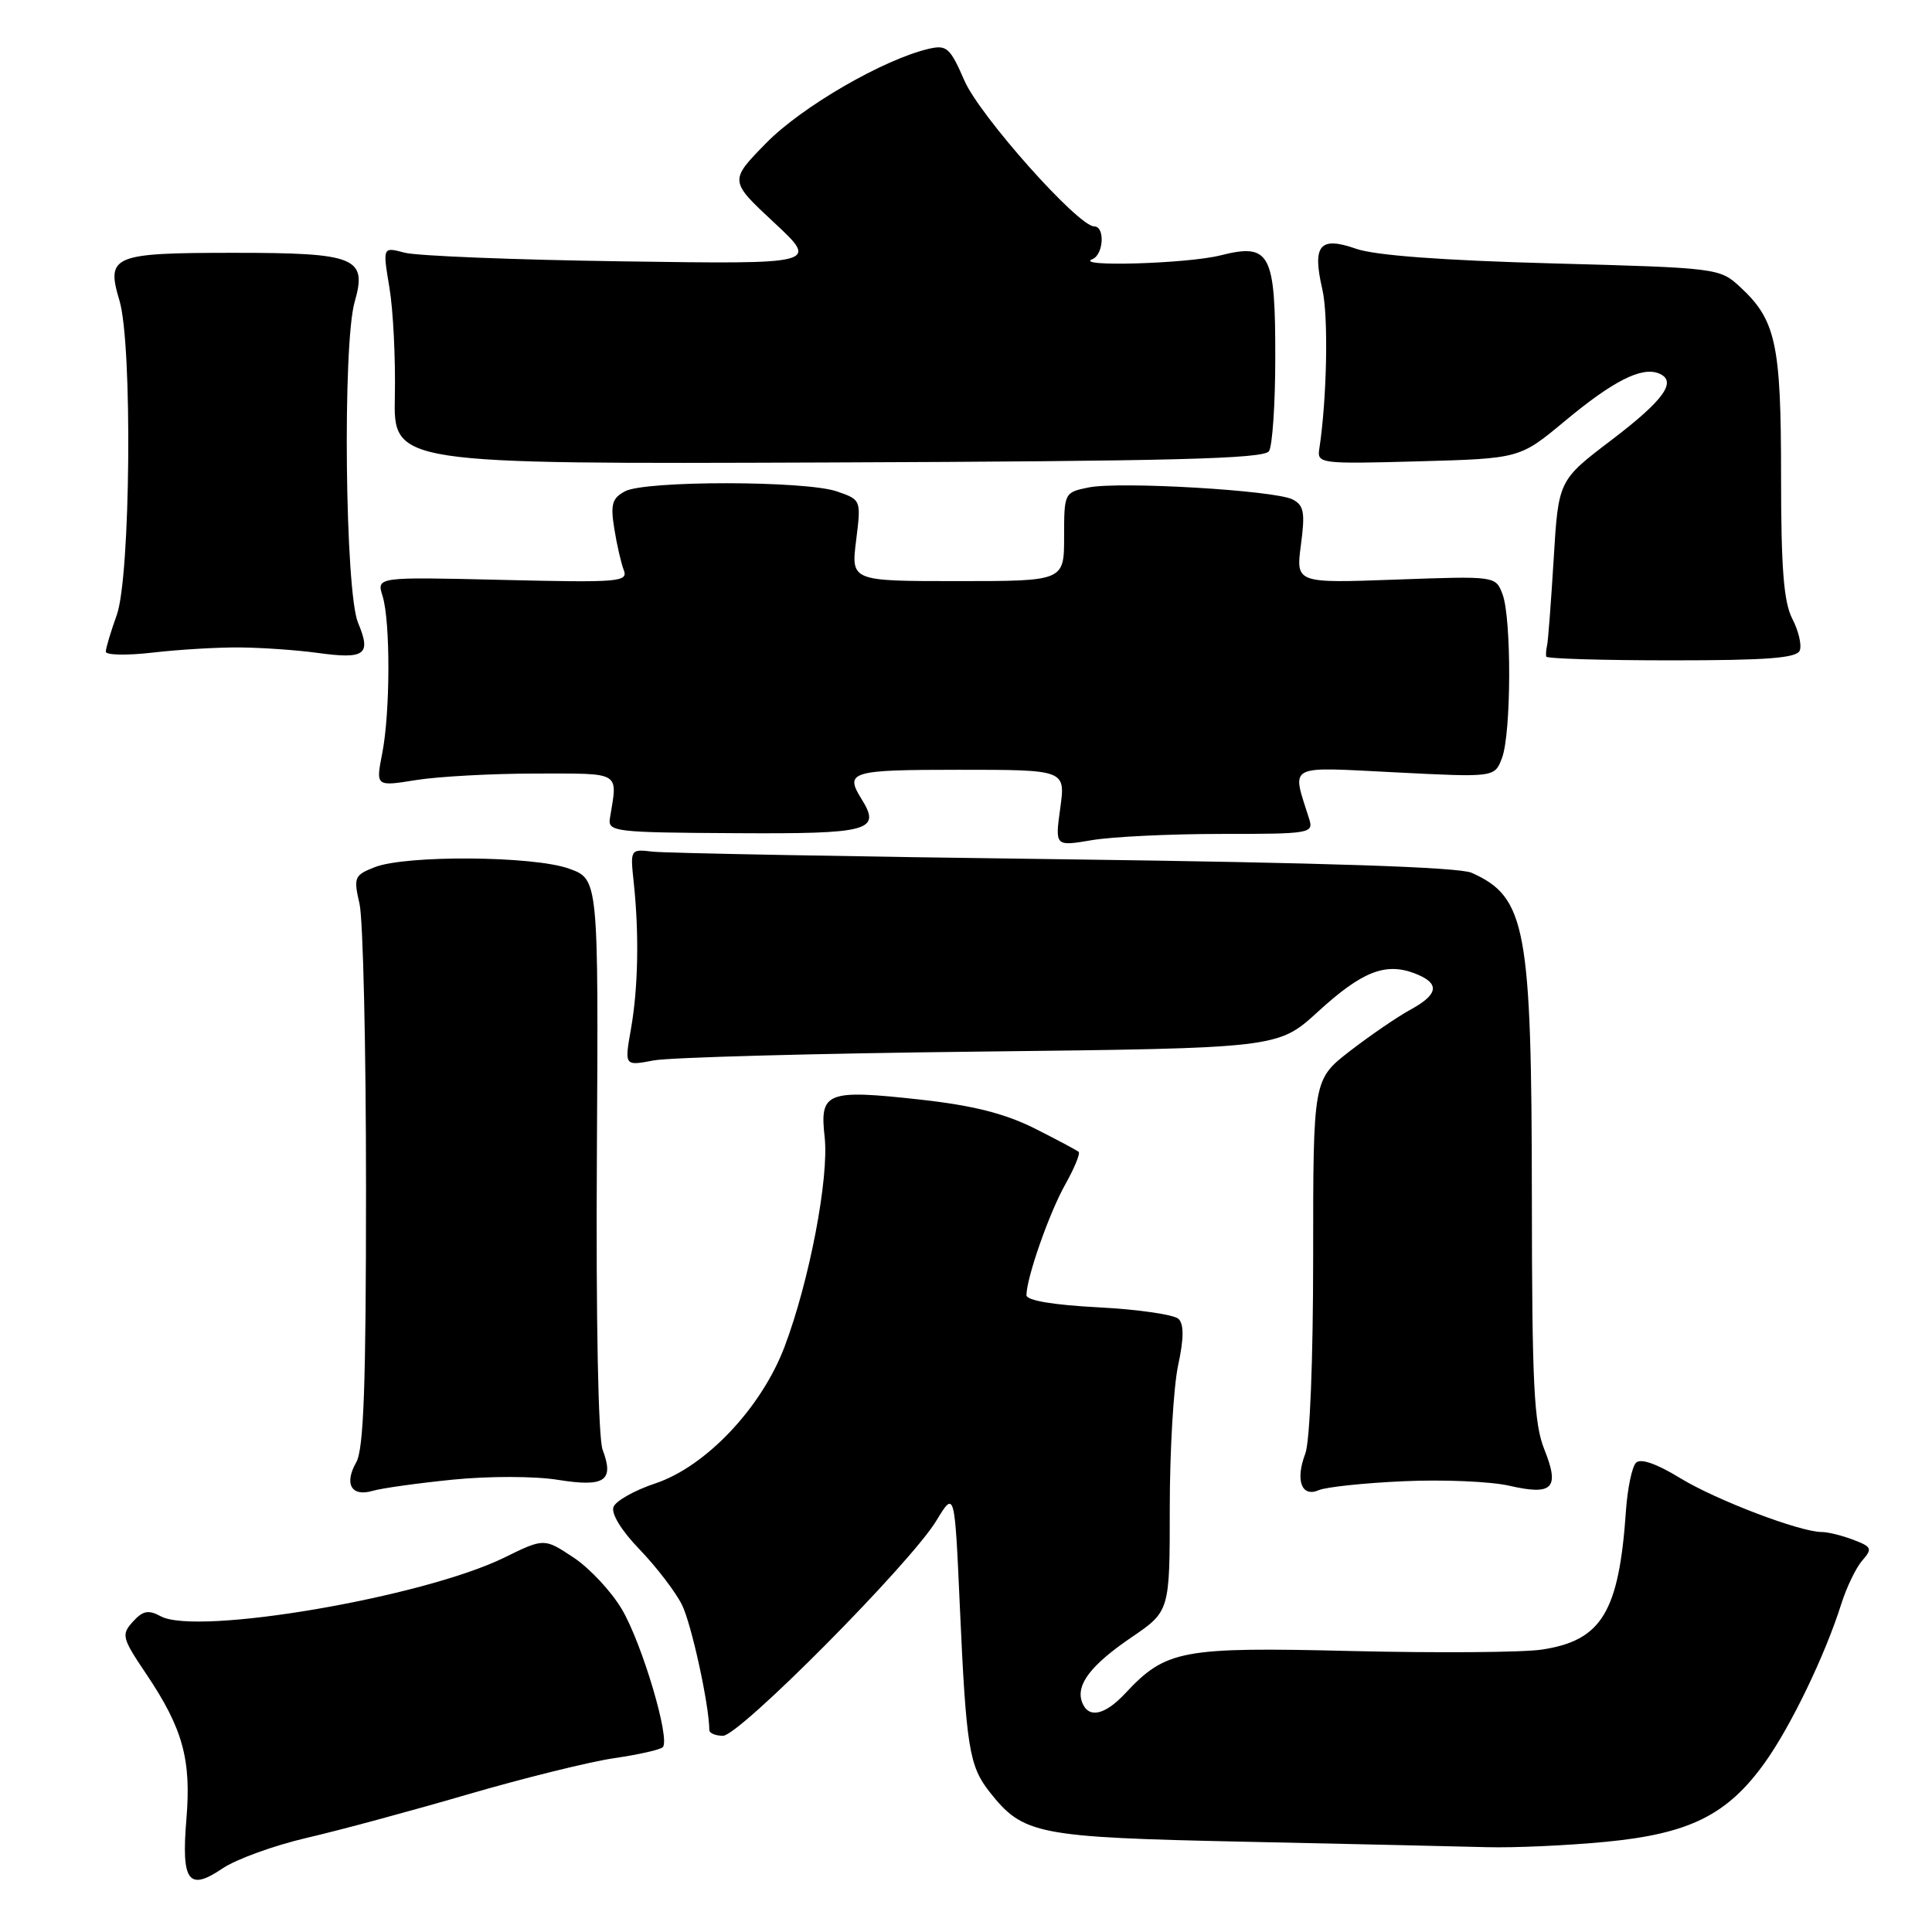 <?xml version="1.0" encoding="UTF-8" standalone="no"?>
<!DOCTYPE svg PUBLIC "-//W3C//DTD SVG 1.1//EN" "http://www.w3.org/Graphics/SVG/1.1/DTD/svg11.dtd" >
<svg xmlns="http://www.w3.org/2000/svg" xmlns:xlink="http://www.w3.org/1999/xlink" version="1.1" viewBox="0 0 256 256">
 <g >
 <path fill="currentColor"
d=" M 40.63 243.53 C 44.96 242.53 54.58 239.93 62.00 237.76 C 69.42 235.60 78.14 233.44 81.36 232.97 C 84.58 232.50 87.49 231.85 87.82 231.51 C 88.85 230.48 85.11 217.86 82.42 213.27 C 81.03 210.90 78.14 207.80 76.00 206.38 C 72.10 203.80 72.10 203.80 66.80 206.40 C 56.07 211.65 26.15 216.76 21.31 214.17 C 19.66 213.28 18.93 213.42 17.60 214.89 C 16.05 216.61 16.16 217.03 19.39 221.83 C 24.22 229.02 25.36 233.13 24.70 241.03 C 24.01 249.32 24.97 250.64 29.48 247.58 C 31.28 246.36 36.30 244.54 40.63 243.53 Z  M 212.78 244.05 C 223.87 242.98 228.87 240.49 233.82 233.60 C 237.28 228.78 241.85 219.30 243.99 212.50 C 244.69 210.30 245.93 207.72 246.76 206.78 C 248.13 205.21 248.02 204.96 245.57 204.03 C 244.08 203.46 242.21 203.00 241.40 203.00 C 238.50 203.00 227.40 198.77 222.62 195.85 C 219.50 193.94 217.39 193.21 216.78 193.82 C 216.25 194.35 215.66 197.19 215.45 200.14 C 214.53 213.61 212.24 217.39 204.29 218.58 C 201.79 218.96 190.47 219.04 179.12 218.77 C 156.54 218.22 154.49 218.61 149.08 224.40 C 146.38 227.29 144.22 227.74 143.39 225.58 C 142.51 223.28 144.50 220.65 149.92 216.96 C 155.00 213.50 155.00 213.50 155.00 199.80 C 155.00 192.26 155.50 183.78 156.10 180.95 C 156.87 177.39 156.89 175.49 156.17 174.77 C 155.60 174.20 150.82 173.50 145.56 173.23 C 139.49 172.91 136.00 172.32 136.01 171.61 C 136.03 169.28 139.03 160.71 141.15 156.95 C 142.36 154.79 143.16 152.85 142.93 152.63 C 142.69 152.42 140.05 151.01 137.07 149.51 C 133.15 147.55 128.93 146.48 122.00 145.71 C 109.52 144.33 108.59 144.69 109.27 150.66 C 109.87 156.04 107.25 169.75 103.95 178.47 C 100.89 186.55 93.52 194.33 86.83 196.56 C 84.09 197.47 81.60 198.87 81.29 199.68 C 80.96 200.56 82.34 202.82 84.76 205.32 C 86.97 207.62 89.49 210.90 90.35 212.62 C 91.61 215.12 93.96 225.85 93.99 229.25 C 94.00 229.66 94.81 230.00 95.80 230.00 C 97.98 230.00 120.66 207.14 124.07 201.50 C 126.50 197.50 126.50 197.50 127.19 213.00 C 128.02 231.50 128.42 234.00 131.11 237.42 C 135.60 243.11 137.33 243.45 165.00 244.04 C 179.03 244.34 193.43 244.66 197.00 244.76 C 200.57 244.86 207.68 244.54 212.78 244.05 Z  M 60.00 196.06 C 64.78 195.58 70.88 195.59 73.95 196.09 C 80.14 197.08 81.41 196.22 79.85 192.10 C 79.27 190.57 78.96 174.86 79.09 153.02 C 79.30 116.50 79.30 116.50 75.40 115.10 C 70.70 113.40 53.77 113.28 49.64 114.91 C 46.95 115.97 46.83 116.26 47.64 119.77 C 48.11 121.82 48.50 138.80 48.50 157.50 C 48.50 183.51 48.20 192.03 47.20 193.77 C 45.57 196.62 46.57 198.37 49.36 197.55 C 50.54 197.20 55.33 196.53 60.00 196.06 Z  M 186.00 196.27 C 191.22 196.03 197.53 196.30 200.00 196.87 C 205.76 198.19 206.70 197.21 204.63 192.05 C 203.25 188.60 203.00 183.41 202.98 158.73 C 202.95 122.88 202.21 118.88 195.00 115.65 C 193.32 114.90 175.51 114.31 141.00 113.86 C 112.67 113.50 88.15 113.04 86.50 112.85 C 83.50 112.50 83.50 112.50 83.98 117.00 C 84.70 123.79 84.56 130.95 83.60 136.37 C 82.74 141.25 82.74 141.25 86.62 140.51 C 88.75 140.11 108.24 139.58 129.92 139.34 C 169.34 138.89 169.34 138.89 174.62 134.07 C 180.44 128.74 183.56 127.50 187.43 128.97 C 190.84 130.27 190.67 131.73 186.87 133.80 C 185.16 134.73 181.56 137.20 178.87 139.27 C 174.00 143.05 174.00 143.05 174.00 166.46 C 174.00 180.26 173.57 190.99 172.96 192.61 C 171.61 196.16 172.46 198.45 174.76 197.45 C 175.72 197.04 180.78 196.50 186.00 196.27 Z  M 161.80 110.50 C 173.65 110.50 174.08 110.43 173.47 108.50 C 171.15 101.15 170.30 101.61 184.88 102.34 C 198.05 103.01 198.05 103.01 199.02 100.44 C 200.26 97.19 200.30 81.92 199.09 78.73 C 198.17 76.32 198.17 76.32 184.94 76.80 C 171.71 77.28 171.71 77.28 172.38 72.19 C 172.95 67.90 172.78 66.96 171.28 66.18 C 168.92 64.97 148.38 63.76 144.25 64.59 C 141.03 65.24 141.00 65.30 141.00 71.12 C 141.00 77.00 141.00 77.00 126.88 77.00 C 112.77 77.00 112.77 77.00 113.44 71.62 C 114.11 66.24 114.11 66.23 110.91 65.12 C 106.77 63.68 85.50 63.66 82.82 65.10 C 81.11 66.01 80.88 66.82 81.39 70.01 C 81.72 72.11 82.29 74.59 82.65 75.53 C 83.26 77.11 82.04 77.21 66.60 76.84 C 49.89 76.44 49.89 76.44 50.69 78.97 C 51.74 82.33 51.72 94.40 50.64 99.86 C 49.79 104.22 49.79 104.22 55.14 103.36 C 58.09 102.89 65.22 102.50 71.00 102.50 C 82.44 102.50 81.85 102.14 80.82 108.40 C 80.52 110.21 81.37 110.31 97.38 110.40 C 115.26 110.51 116.79 110.09 114.16 105.88 C 111.89 102.24 112.70 102.00 127.09 102.00 C 141.19 102.00 141.19 102.00 140.49 107.08 C 139.79 112.15 139.79 112.15 144.65 111.33 C 147.32 110.87 155.04 110.50 161.80 110.50 Z  M 238.48 86.19 C 238.76 85.46 238.31 83.57 237.49 81.99 C 236.35 79.78 236.00 75.32 236.00 63.02 C 236.00 45.54 235.32 42.40 230.55 38.00 C 227.88 35.53 227.55 35.49 205.67 34.90 C 191.14 34.51 182.18 33.84 179.68 32.96 C 174.86 31.27 173.86 32.48 175.22 38.35 C 176.04 41.91 175.83 52.85 174.81 59.50 C 174.51 61.43 174.96 61.49 187.94 61.13 C 201.38 60.76 201.38 60.76 207.34 55.80 C 213.68 50.52 217.47 48.58 219.75 49.46 C 222.33 50.45 220.55 52.97 213.50 58.33 C 206.50 63.65 206.50 63.65 205.87 74.08 C 205.52 79.81 205.13 84.95 205.00 85.50 C 204.87 86.05 204.82 86.72 204.88 87.00 C 204.95 87.28 212.42 87.50 221.49 87.50 C 234.18 87.50 238.09 87.20 238.48 86.19 Z  M 31.84 85.79 C 34.78 85.82 39.37 86.14 42.05 86.51 C 48.40 87.38 49.22 86.77 47.44 82.51 C 45.72 78.41 45.38 45.65 46.99 40.02 C 48.69 34.12 47.18 33.50 31.02 33.50 C 14.90 33.50 14.04 33.86 15.83 39.83 C 17.57 45.63 17.30 76.42 15.47 81.50 C 14.68 83.70 14.02 85.88 14.02 86.35 C 14.01 86.81 16.81 86.87 20.25 86.47 C 23.69 86.07 28.90 85.76 31.84 85.79 Z  M 168.15 59.78 C 168.60 59.08 168.98 53.52 168.98 47.44 C 169.00 33.50 168.30 32.18 161.71 33.84 C 157.32 34.95 142.14 35.39 144.75 34.34 C 146.24 33.74 146.44 30.00 144.99 30.00 C 142.86 30.00 129.81 15.34 127.79 10.68 C 125.90 6.33 125.44 5.92 123.10 6.46 C 117.12 7.84 106.27 14.12 101.56 18.92 C 96.62 23.95 96.62 23.95 102.56 29.48 C 108.50 35.01 108.50 35.01 82.50 34.63 C 68.20 34.43 55.20 33.91 53.60 33.48 C 50.70 32.71 50.70 32.71 51.60 38.11 C 52.10 41.07 52.42 47.55 52.32 52.50 C 52.13 61.50 52.13 61.50 109.74 61.28 C 155.36 61.11 167.51 60.80 168.15 59.78 Z "/>
</g>
</svg>